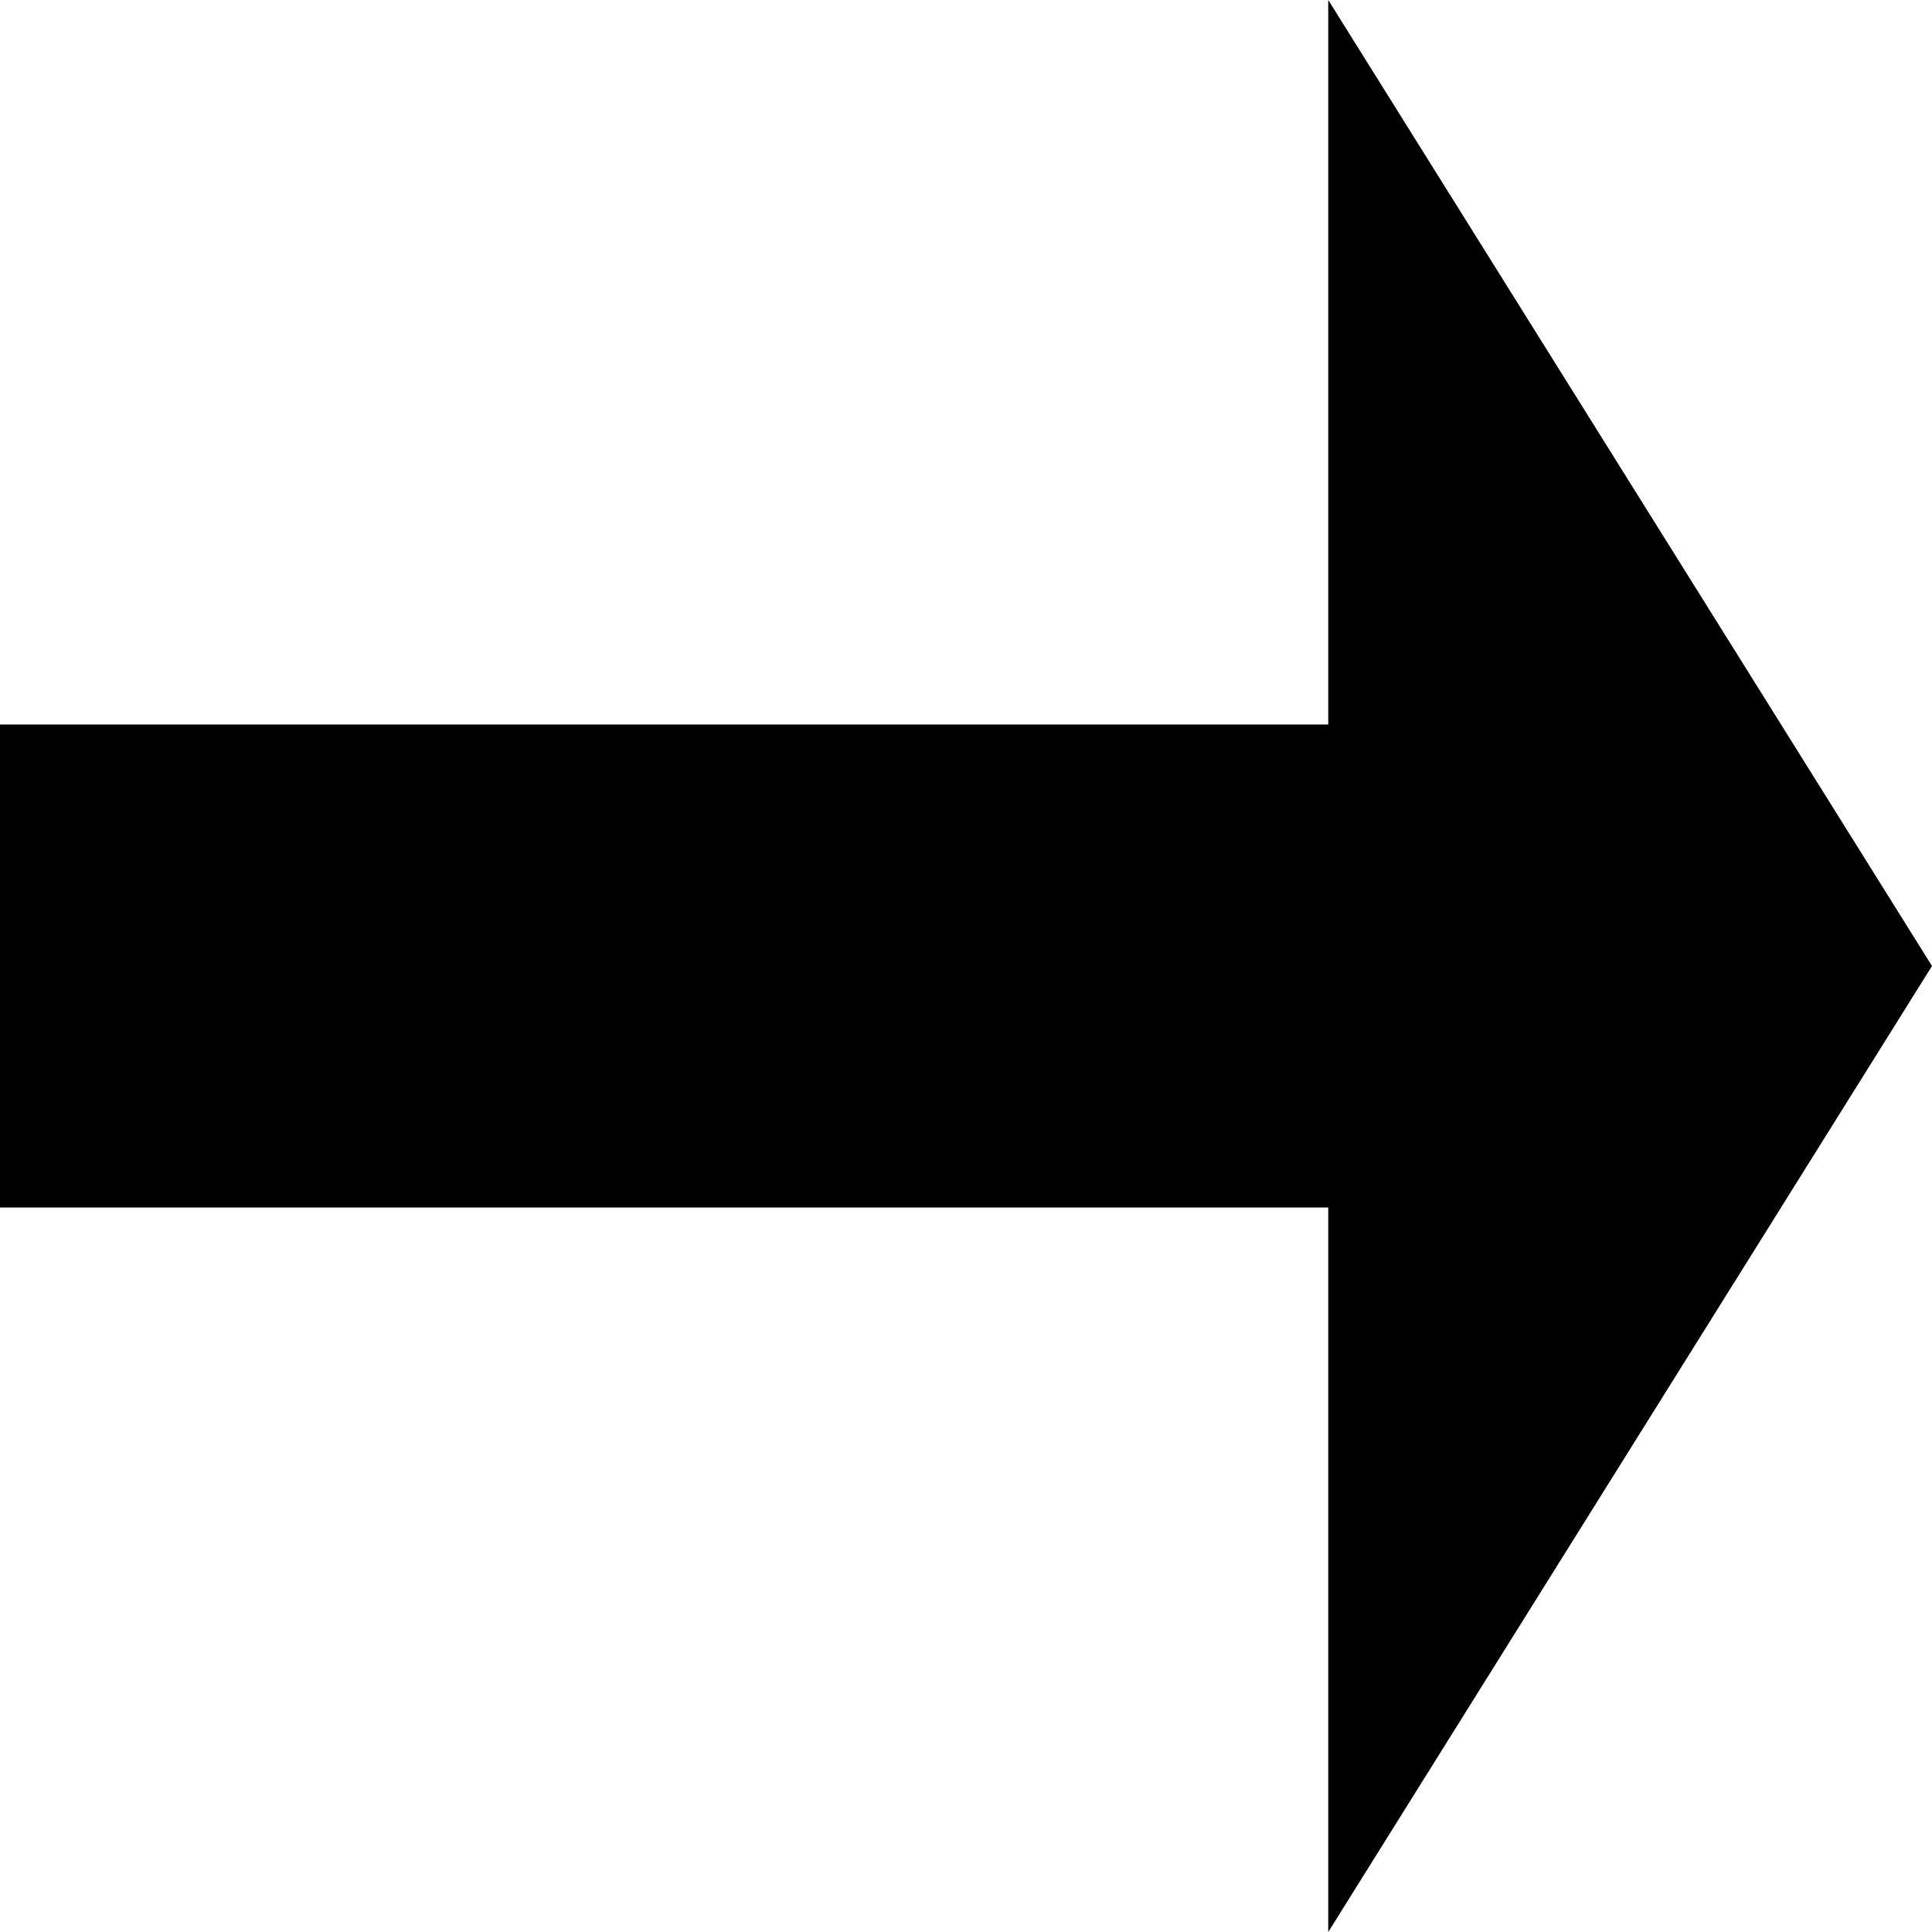 <svg version="1.1" xmlns="http://www.w3.org/2000/svg" data-icon="arrow-thick-right-fill-large-oblique" width="16" height="16" class="iconic iconic-arrow-thick iconic-size-sm iconic-arrow-thick-right-fill-large-oblique" viewBox="0 0 16 16">
  <g>
    <title>Arrow Thick Right Fill Large Oblique</title>
  </g>
  <g data-width="16" data-height="16" data-default-max-height="16" class="iconic-container" transform=" translate(0 0)">
    <path stroke="#000" stroke-width="4" stroke-miterlimit="10" class="iconic-arrow-thick-stem iconic-property-stroke" d="M0 8h13" fill="none" transform=" rotate(0 8 8 ) translate(0 0)"></path>
    <path class="iconic-arrow-thick-head iconic-arrow-thick-head-fill-large-oblique iconic-property-fill" d="M16 8l-5 8v-16z" display="inline" transform=" rotate(0 8 8 ) translate(0 0)"></path>
  </g>
</svg>